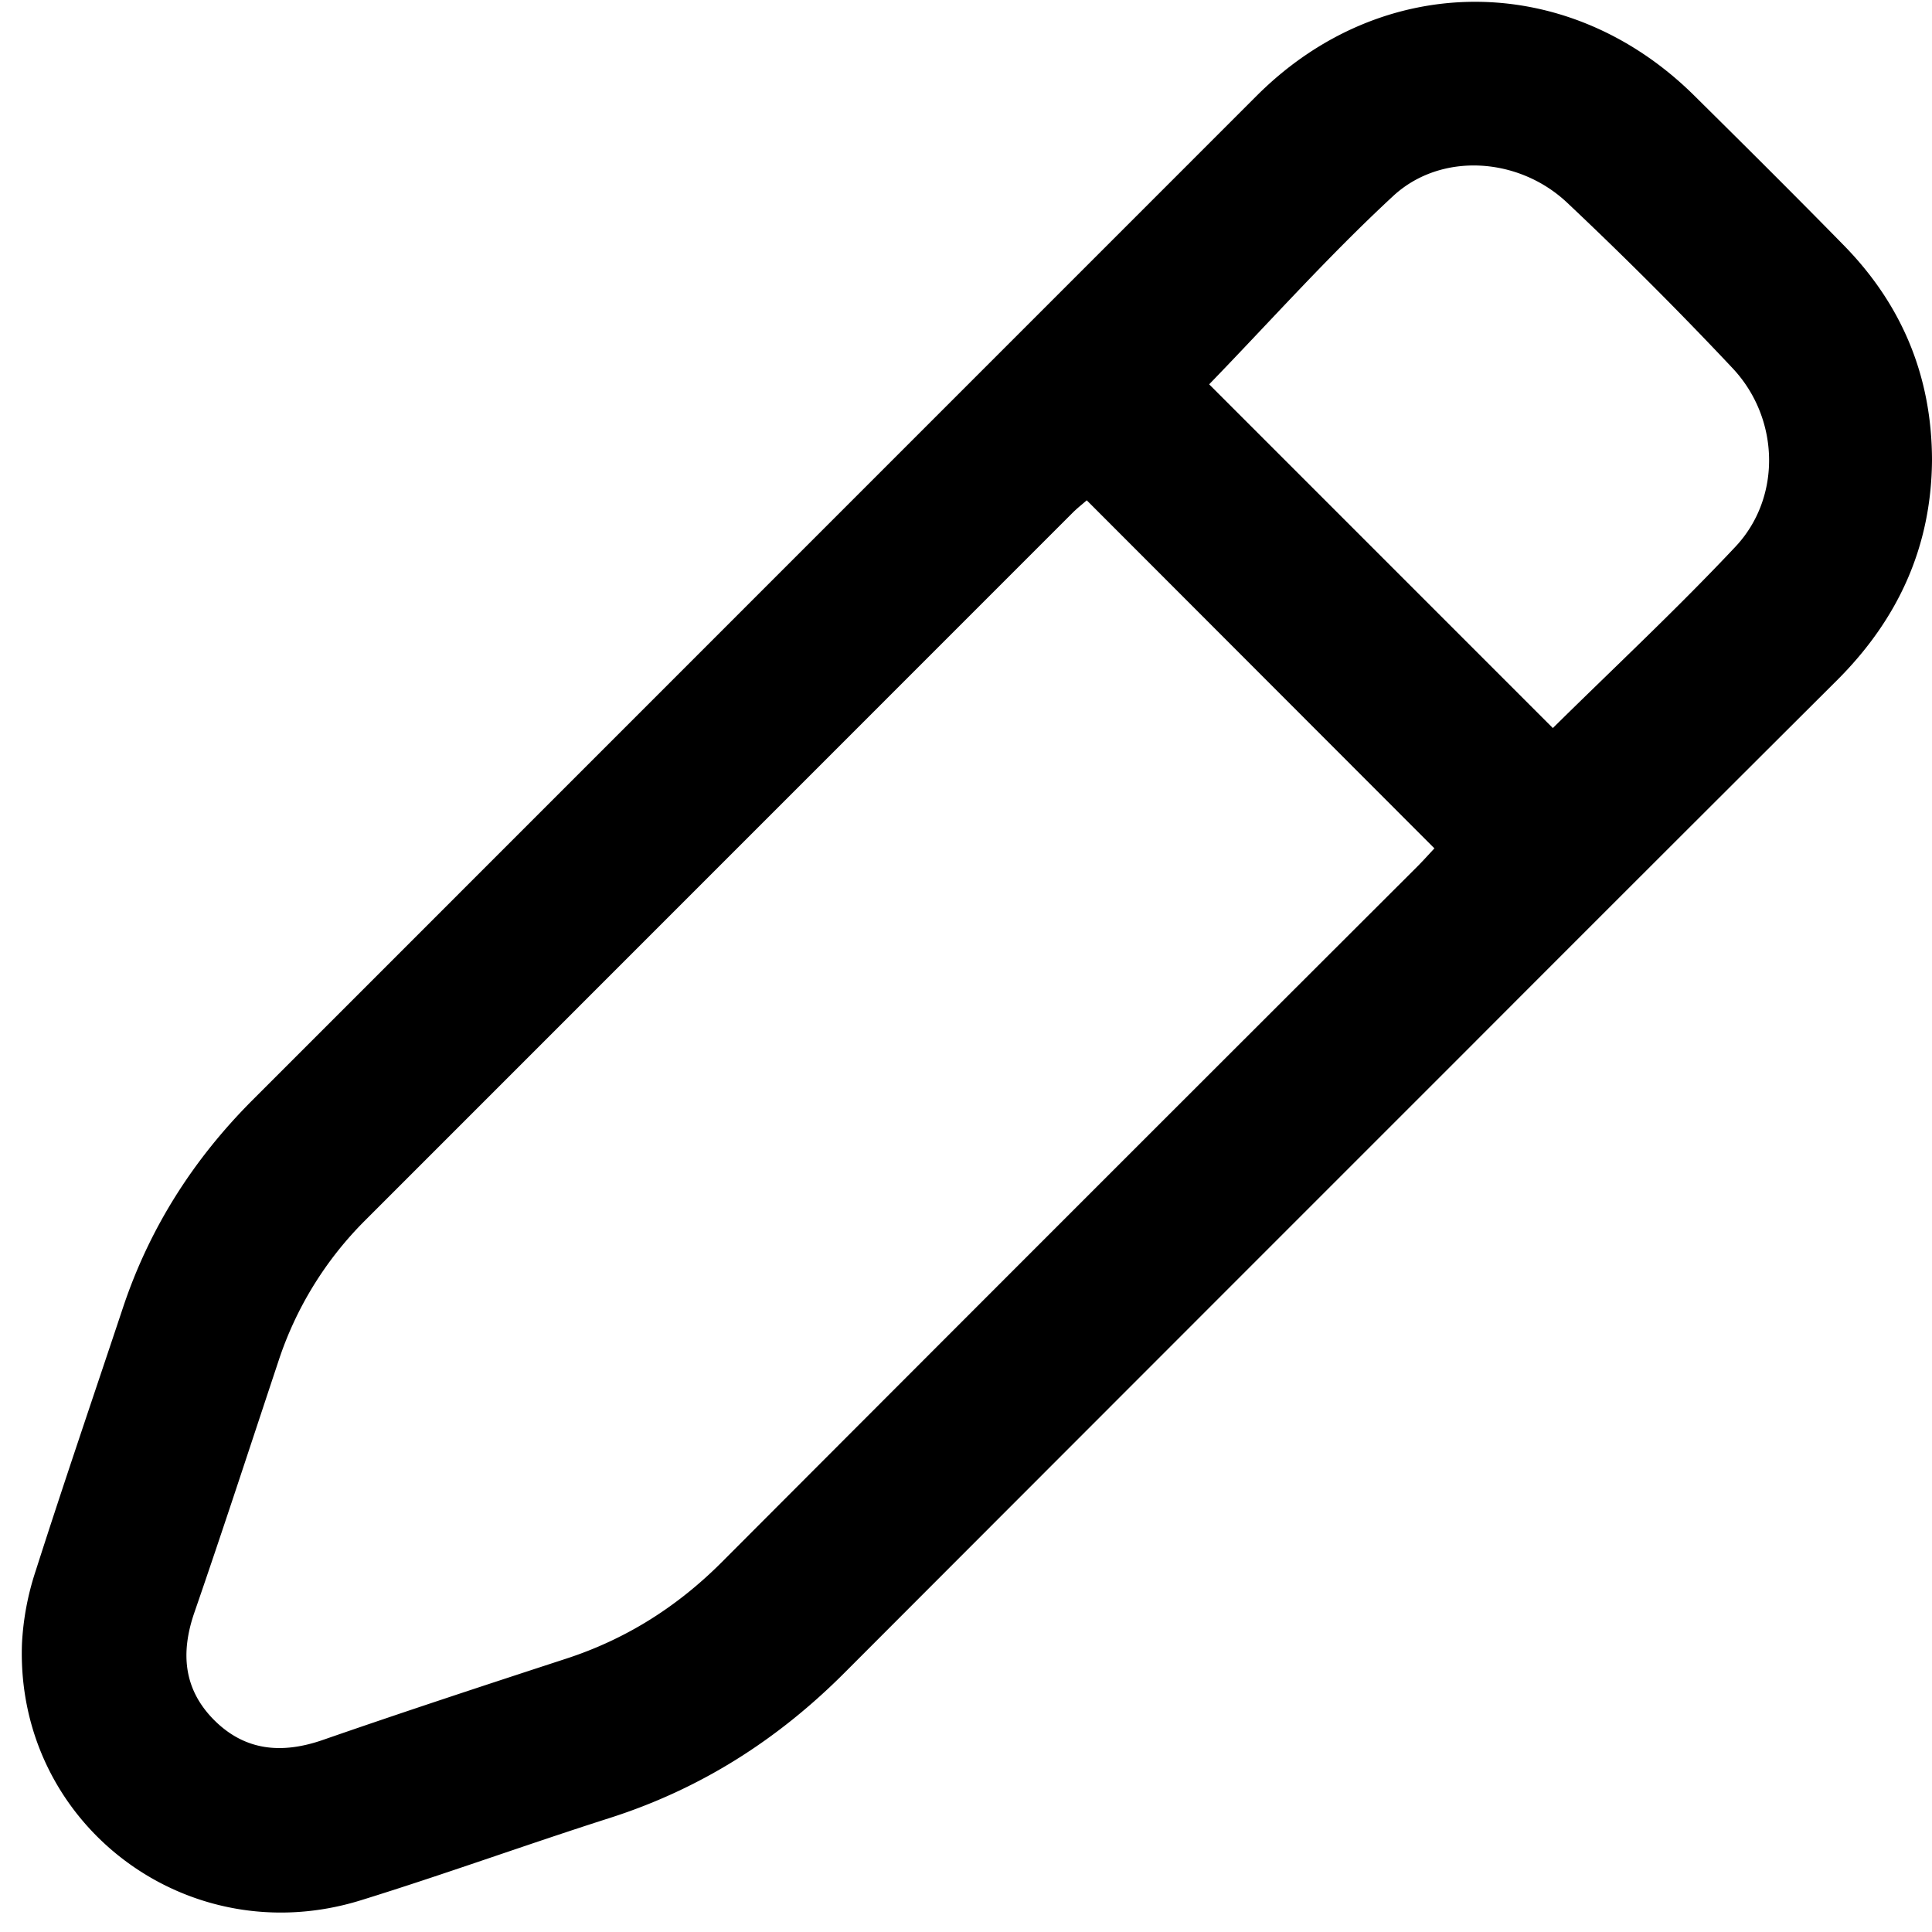 <svg id="Слой_1" data-name="Слой 1" xmlns="http://www.w3.org/2000/svg" viewBox="0 0 800 800"><title>editМонтажная область 1</title><path d="M800,190.49c-.25,36-14.1,66.05-39.42,91.28q-78.86,78.59-157.52,157.38Q476.48,565.7,350,692.36c-27.86,28-59.94,48.42-97.6,60.45-34.44,11-68.46,23.36-103,34.06C77.45,809.16,6.37,755.22,9.1,680.52a114.21,114.21,0,0,1,5.71-30.17c11.66-36.47,24.06-72.7,36.15-109,11-32.94,29.14-61.36,53.64-85.87Q312.53,247.51,520.45,39.57c51.92-51.84,128.88-51.69,181.09,0,20.7,20.48,41.35,41,61.74,61.81C787.51,126,799.93,155.76,800,190.49ZM450,207.17c-1.77,1.56-4,3.29-5.95,5.26q-146.49,146.51-292.95,293a147,147,0,0,0-35.87,58.41c-11.53,34.64-22.82,69.36-34.74,103.87-5.73,16.61-4.53,31.65,8,44.35,12.88,13,28.18,14.32,45.21,8.41,33.48-11.63,67.16-22.69,100.85-33.69,24.8-8.1,46-21.56,64.4-40q143.7-144,287.7-287.73c2.68-2.68,5.21-5.52,7.31-7.76ZM643,301.47c25.4-25.07,51.37-49.28,75.63-75.11,19.13-20.36,18.33-53.06-1.14-73.83C695.37,129,672.47,106.13,649,84c-20.08-19-52.3-21.16-72.09-2.86-26.75,24.74-51.1,52.08-76.22,78Z"/></svg>